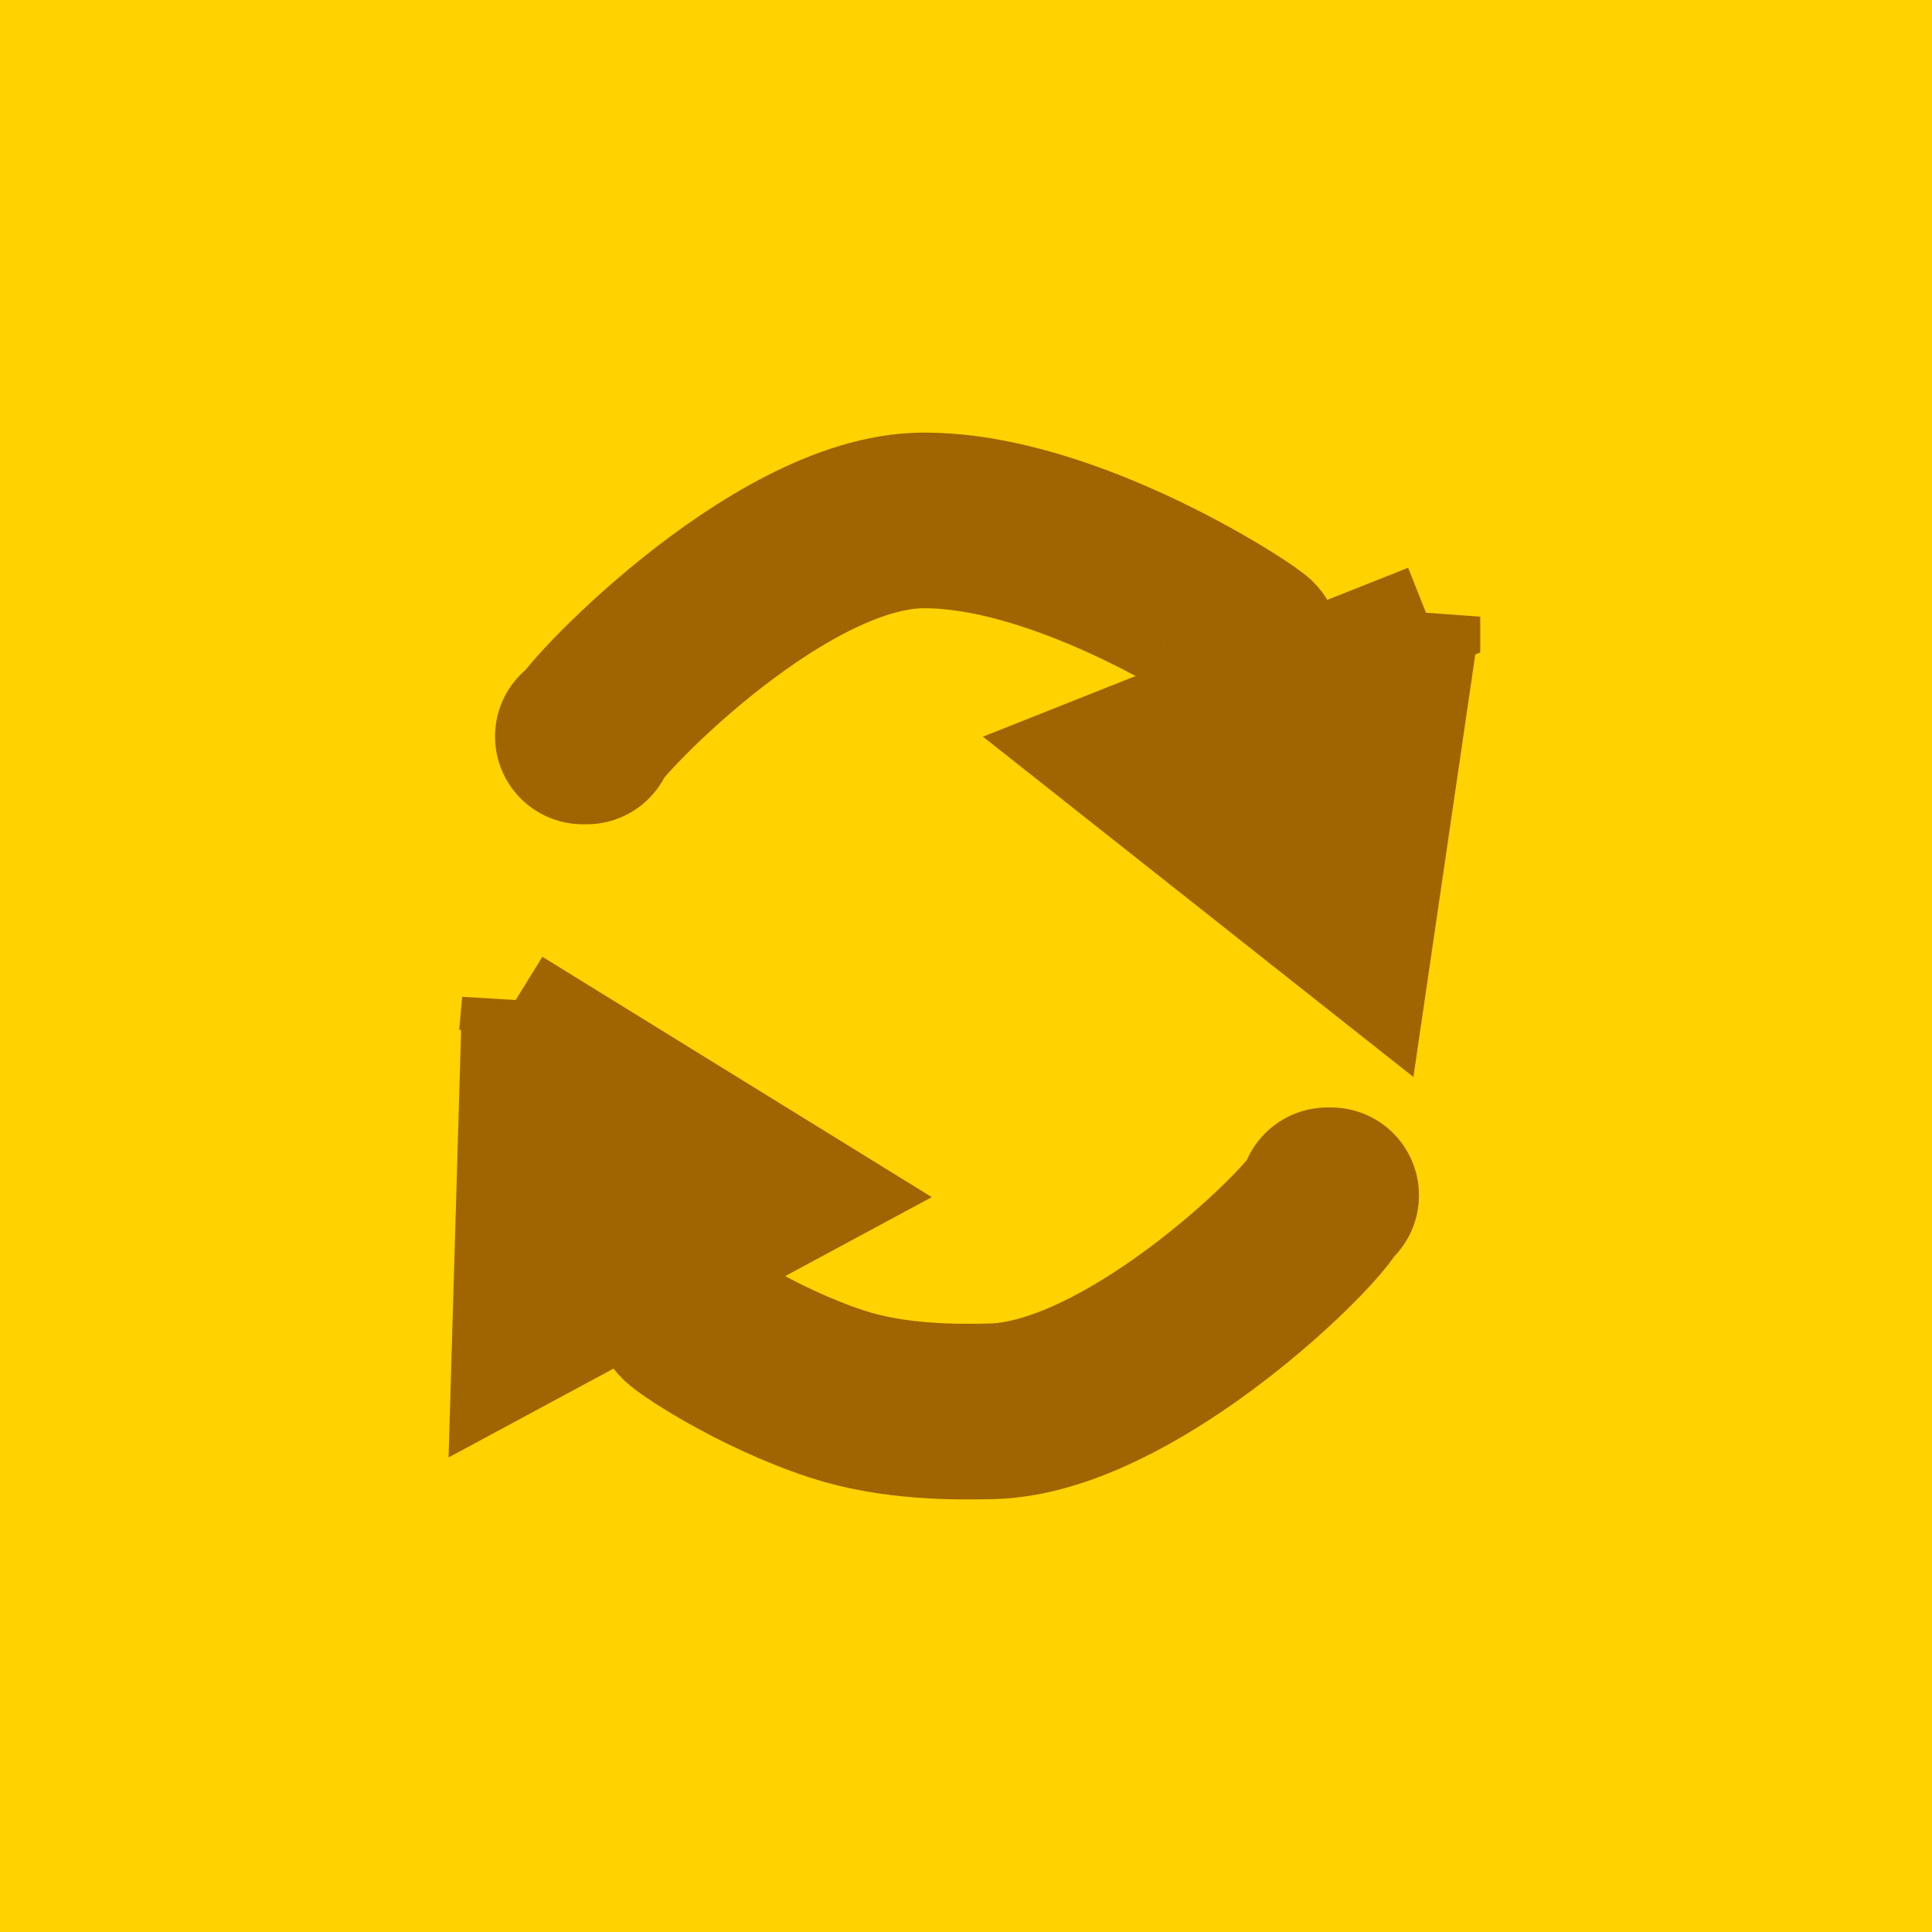 <?xml version="1.0" encoding="UTF-8" standalone="no"?>
<!-- Created with Inkscape (http://www.inkscape.org/) -->

<svg
   xmlns:svg="http://www.w3.org/2000/svg"
   xmlns="http://www.w3.org/2000/svg"
   version="1.0"
   width="55"
   height="55"
   id="svg2">
  <defs
     id="defs5" />
  <rect
     width="55"
     height="55"
     rx="0"
     x="0"
     y="0"
     id="rect2839"
     style="fill:#ffd200;fill-opacity:1;fill-rule:evenodd;stroke:none" />
  <g
     transform="translate(4.923,-0.043)"
     id="g3163">
    <path
       d="m 27.561,16.471 -1.511,10.316 -8.178,-6.466 9.689,-3.849 z"
       transform="translate(8.156,1.128)"
       id="path2386"
       style="fill:#a06400;fill-opacity:1;stroke:#a06400;stroke-width:3;stroke-opacity:1" />
    <path
       d="m 27.561,16.471 -1.511,10.316 -8.178,-6.466 9.689,-3.849 z"
       transform="matrix(-0.985,-0.174,-0.174,0.985,39.743,17.128)"
       id="path2388"
       style="fill:#a06400;fill-opacity:1;stroke:#a06400;stroke-width:3;stroke-opacity:1" />
    <path
       d="m 14.525,37.474 c 0,0.101 2.07,1.497 4.373,2.253 1.606,0.527 3.382,0.518 4.411,0.493 1.752,-0.043 3.762,-1.082 5.486,-2.295 2.374,-1.67 4.204,-3.671 4.067,-3.854 l 0,0 0.11,0"
       id="path2390"
       style="fill:none;stroke:#a06400;stroke-width:5;stroke-linecap:round;stroke-linejoin:round;stroke-opacity:1" />
    <path
       d="m 30.717,18.404 c 0,-0.101 -5.192,-3.579 -9.384,-3.545 -4.192,0.034 -9.701,5.966 -9.553,6.149 0,0 0,0 0,0 -0.037,0 -0.073,0 -0.11,0"
       id="path3162"
       style="fill:none;stroke:#a06400;stroke-width:5;stroke-linecap:round;stroke-linejoin:round;stroke-opacity:1" />
  </g>
</svg>
